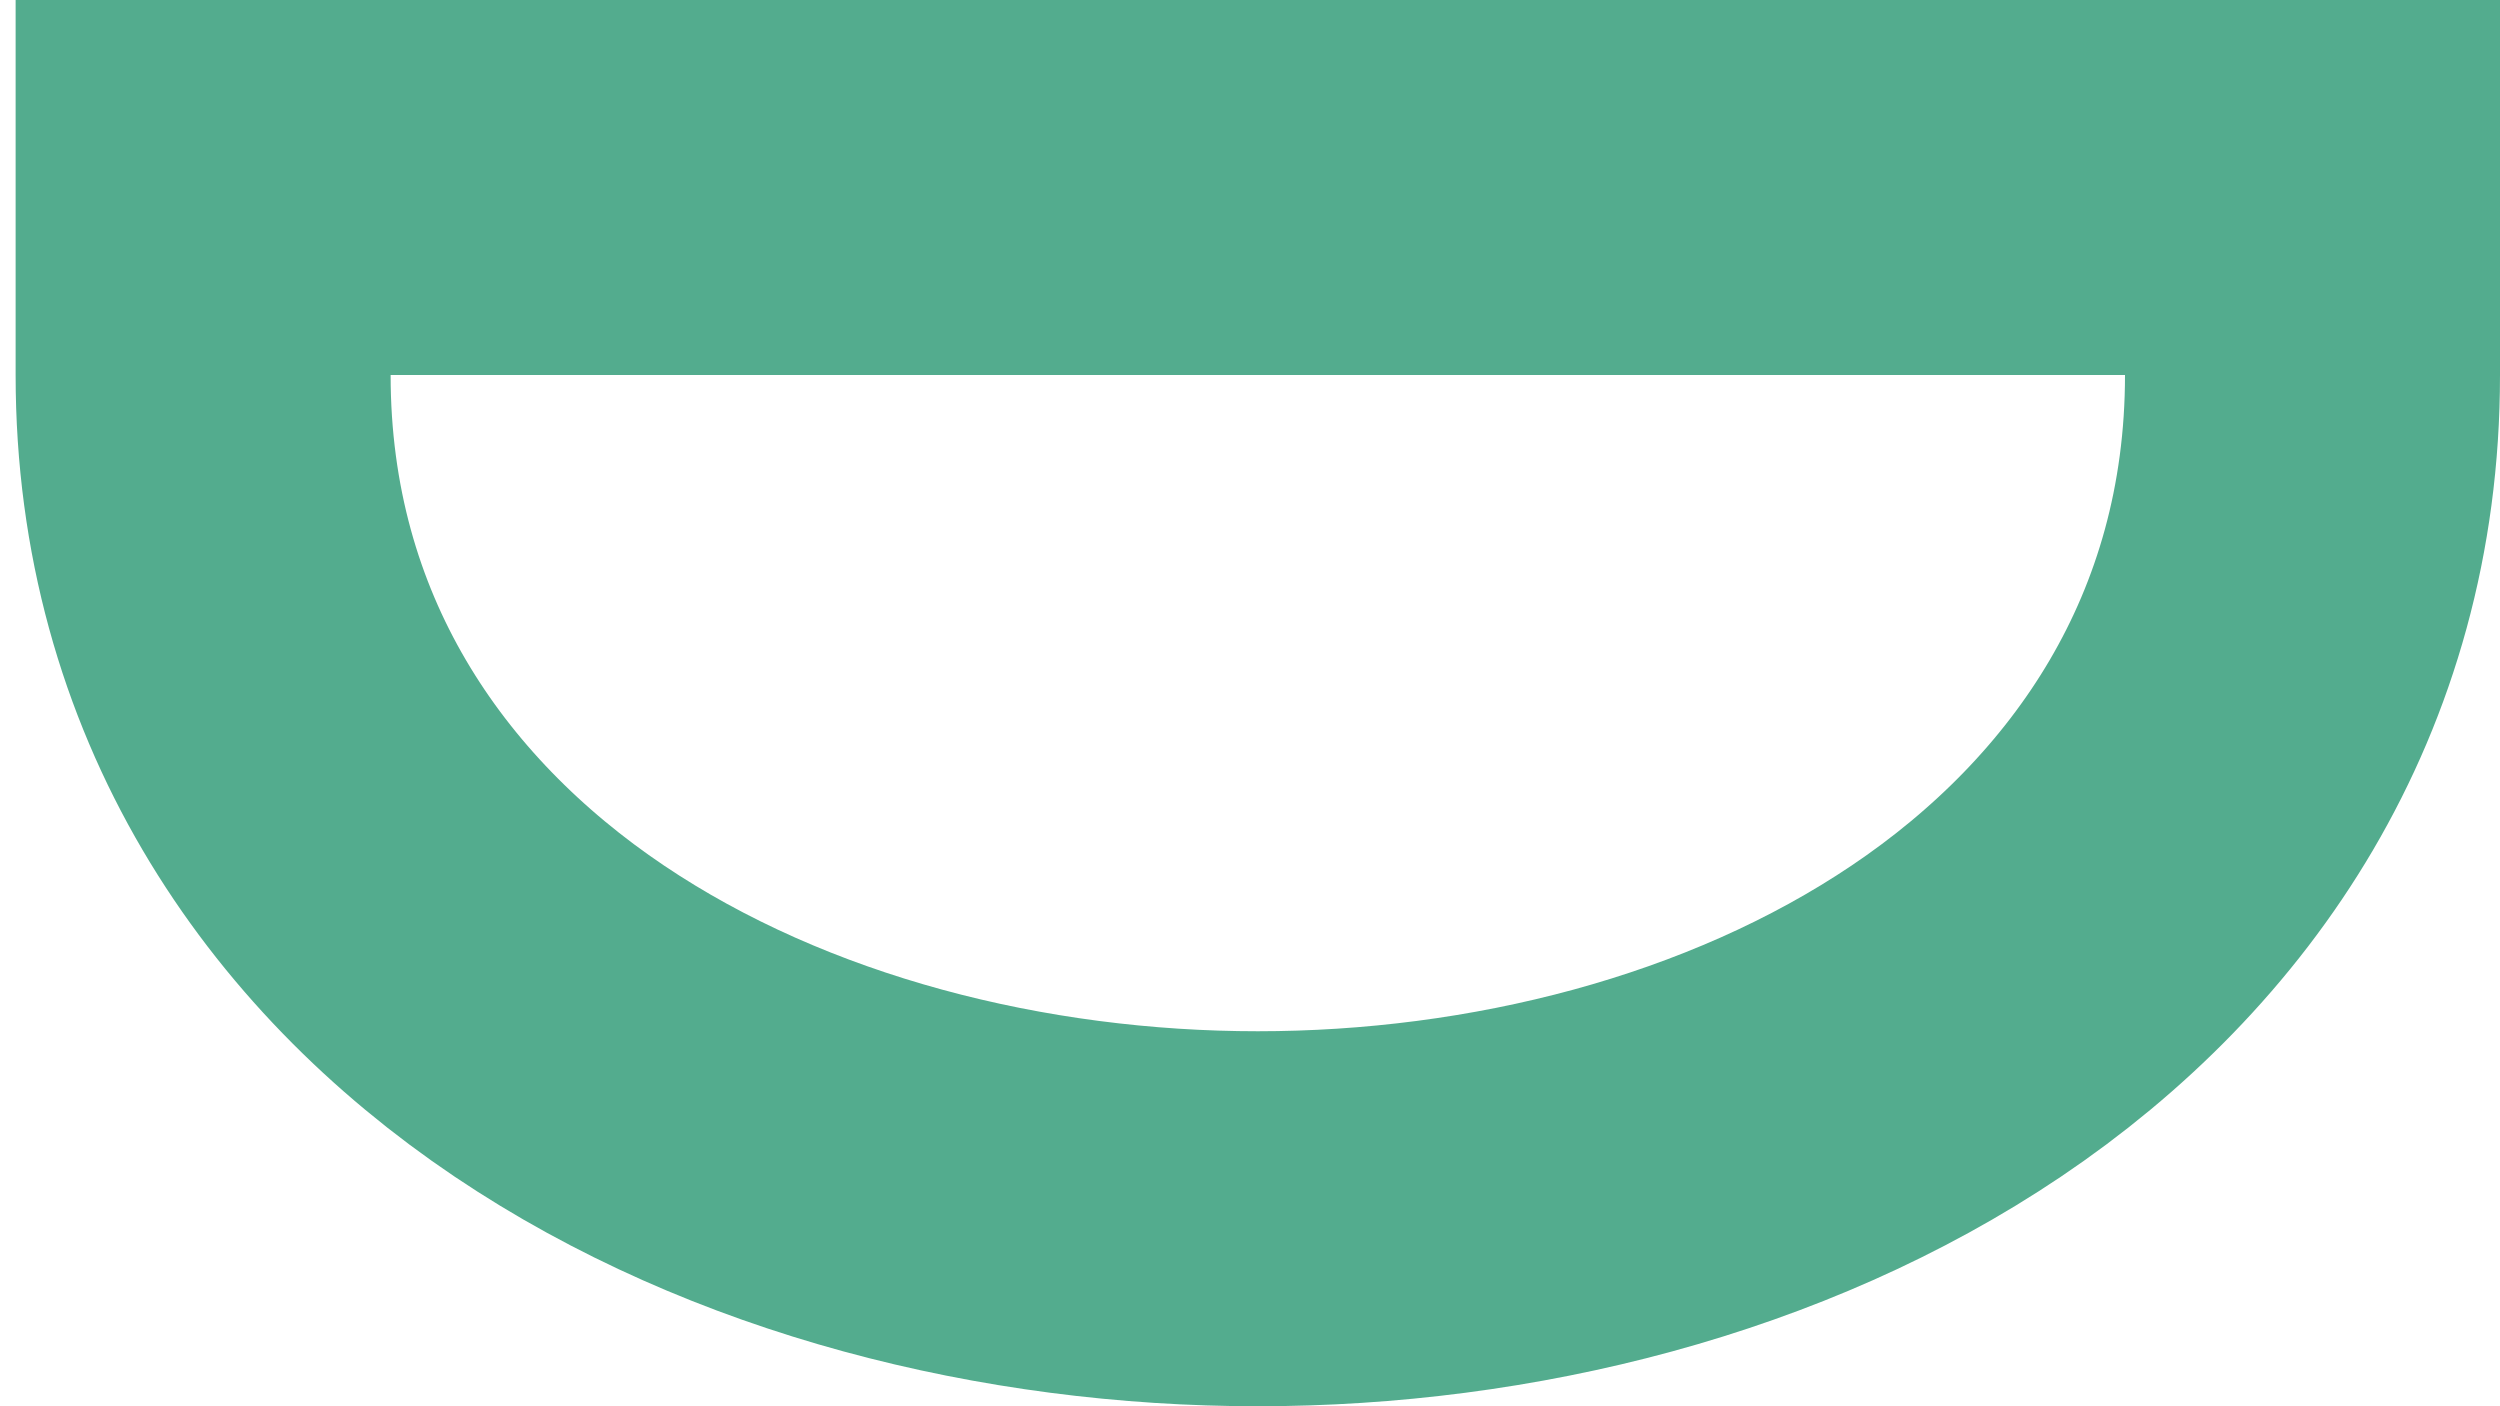 <svg width="80" height="45" viewBox="0 0 80 45" fill="none" xmlns="http://www.w3.org/2000/svg">
<path d="M74 12V6H68H12.5H6.5V12C6.5 21.281 11.33 28.257 17.9 32.676C24.313 36.99 32.48 39 40.25 39C48.02 39 56.187 36.99 62.6 32.676C69.17 28.257 74 21.281 74 12Z" stroke="#53AC8E" stroke-width="12"/>
</svg>
